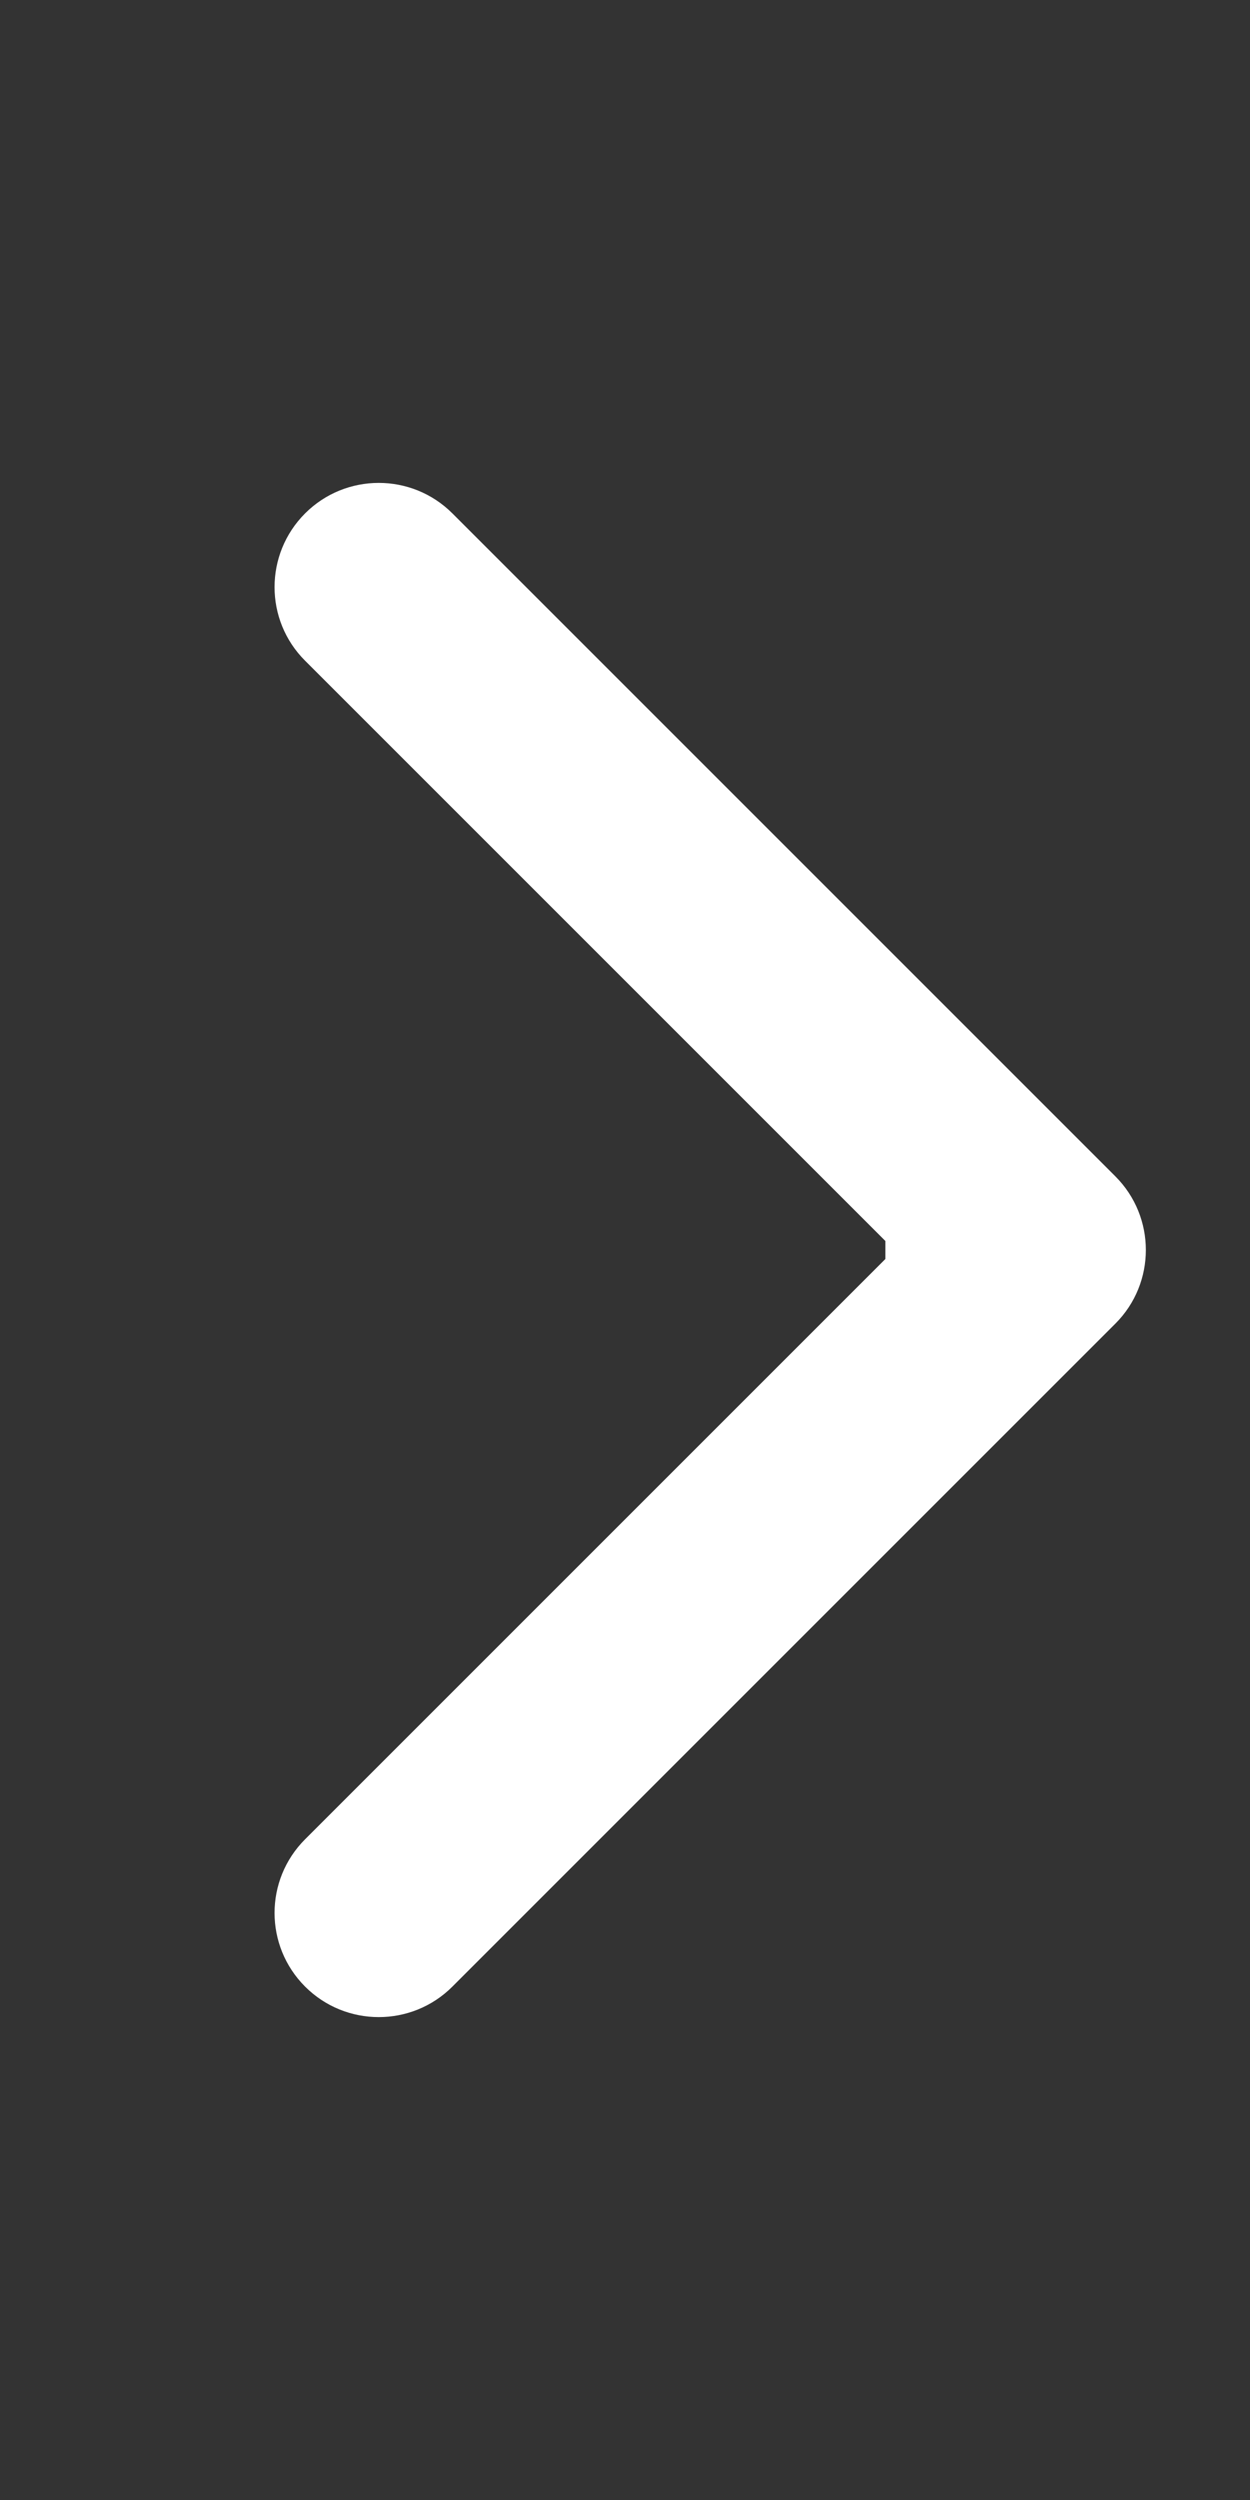 <svg width="10" height="20" viewBox="0 0 10 20" fill="none" xmlns="http://www.w3.org/2000/svg">
<rect x="0" y="0" width="10" height="20" fill="#333333" stroke="none"/>
<path d="M8.923 10.589C9.248 10.264 9.248 9.736 8.923 9.411L3.619 4.107C3.294 3.782 2.766 3.782 2.441 4.107C2.115 4.433 2.115 4.961 2.441 5.286L7.155 10L2.441 14.714C2.115 15.04 2.115 15.567 2.441 15.893C2.766 16.218 3.294 16.218 3.619 15.893L8.923 10.589ZM7.083 10.833H8.333V9.167H7.083V10.833Z" fill="white"/>
</svg>

